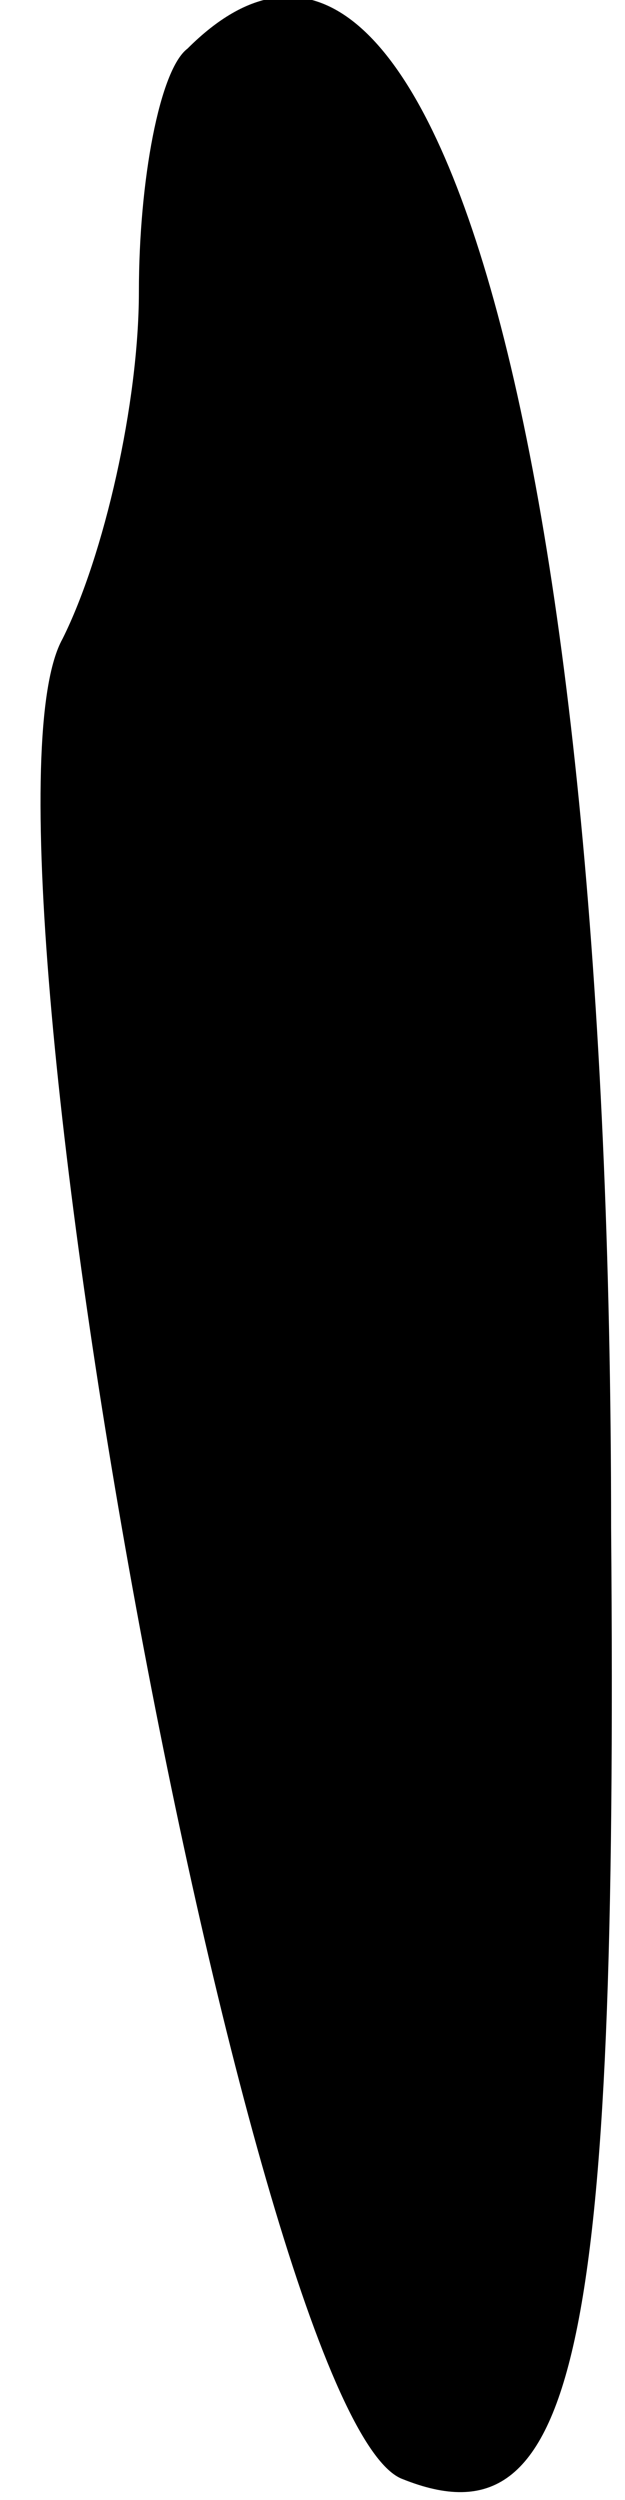 <?xml version="1.0" standalone="no"?>
<!DOCTYPE svg PUBLIC "-//W3C//DTD SVG 20010904//EN"
 "http://www.w3.org/TR/2001/REC-SVG-20010904/DTD/svg10.dtd">
<svg version="1.0" xmlns="http://www.w3.org/2000/svg"
 width="9pt" height="36pt" viewBox="0 0 9 36"
 preserveAspectRatio="xMidYMid meet">
<g transform="translate(0,36) scale(0.1,-0.1)"
fill="#000000" stroke="none">
<path fill="#000000" stroke="none" d="M27 353 c-4 -3 -7 -19 -7 -35 0 -16 -5
-38 -11 -50 -15 -27 27 -257 49 -265 25 -10 31 18 30 137 0 157 -26 248 -61
213z"/>
</g>
</svg>
